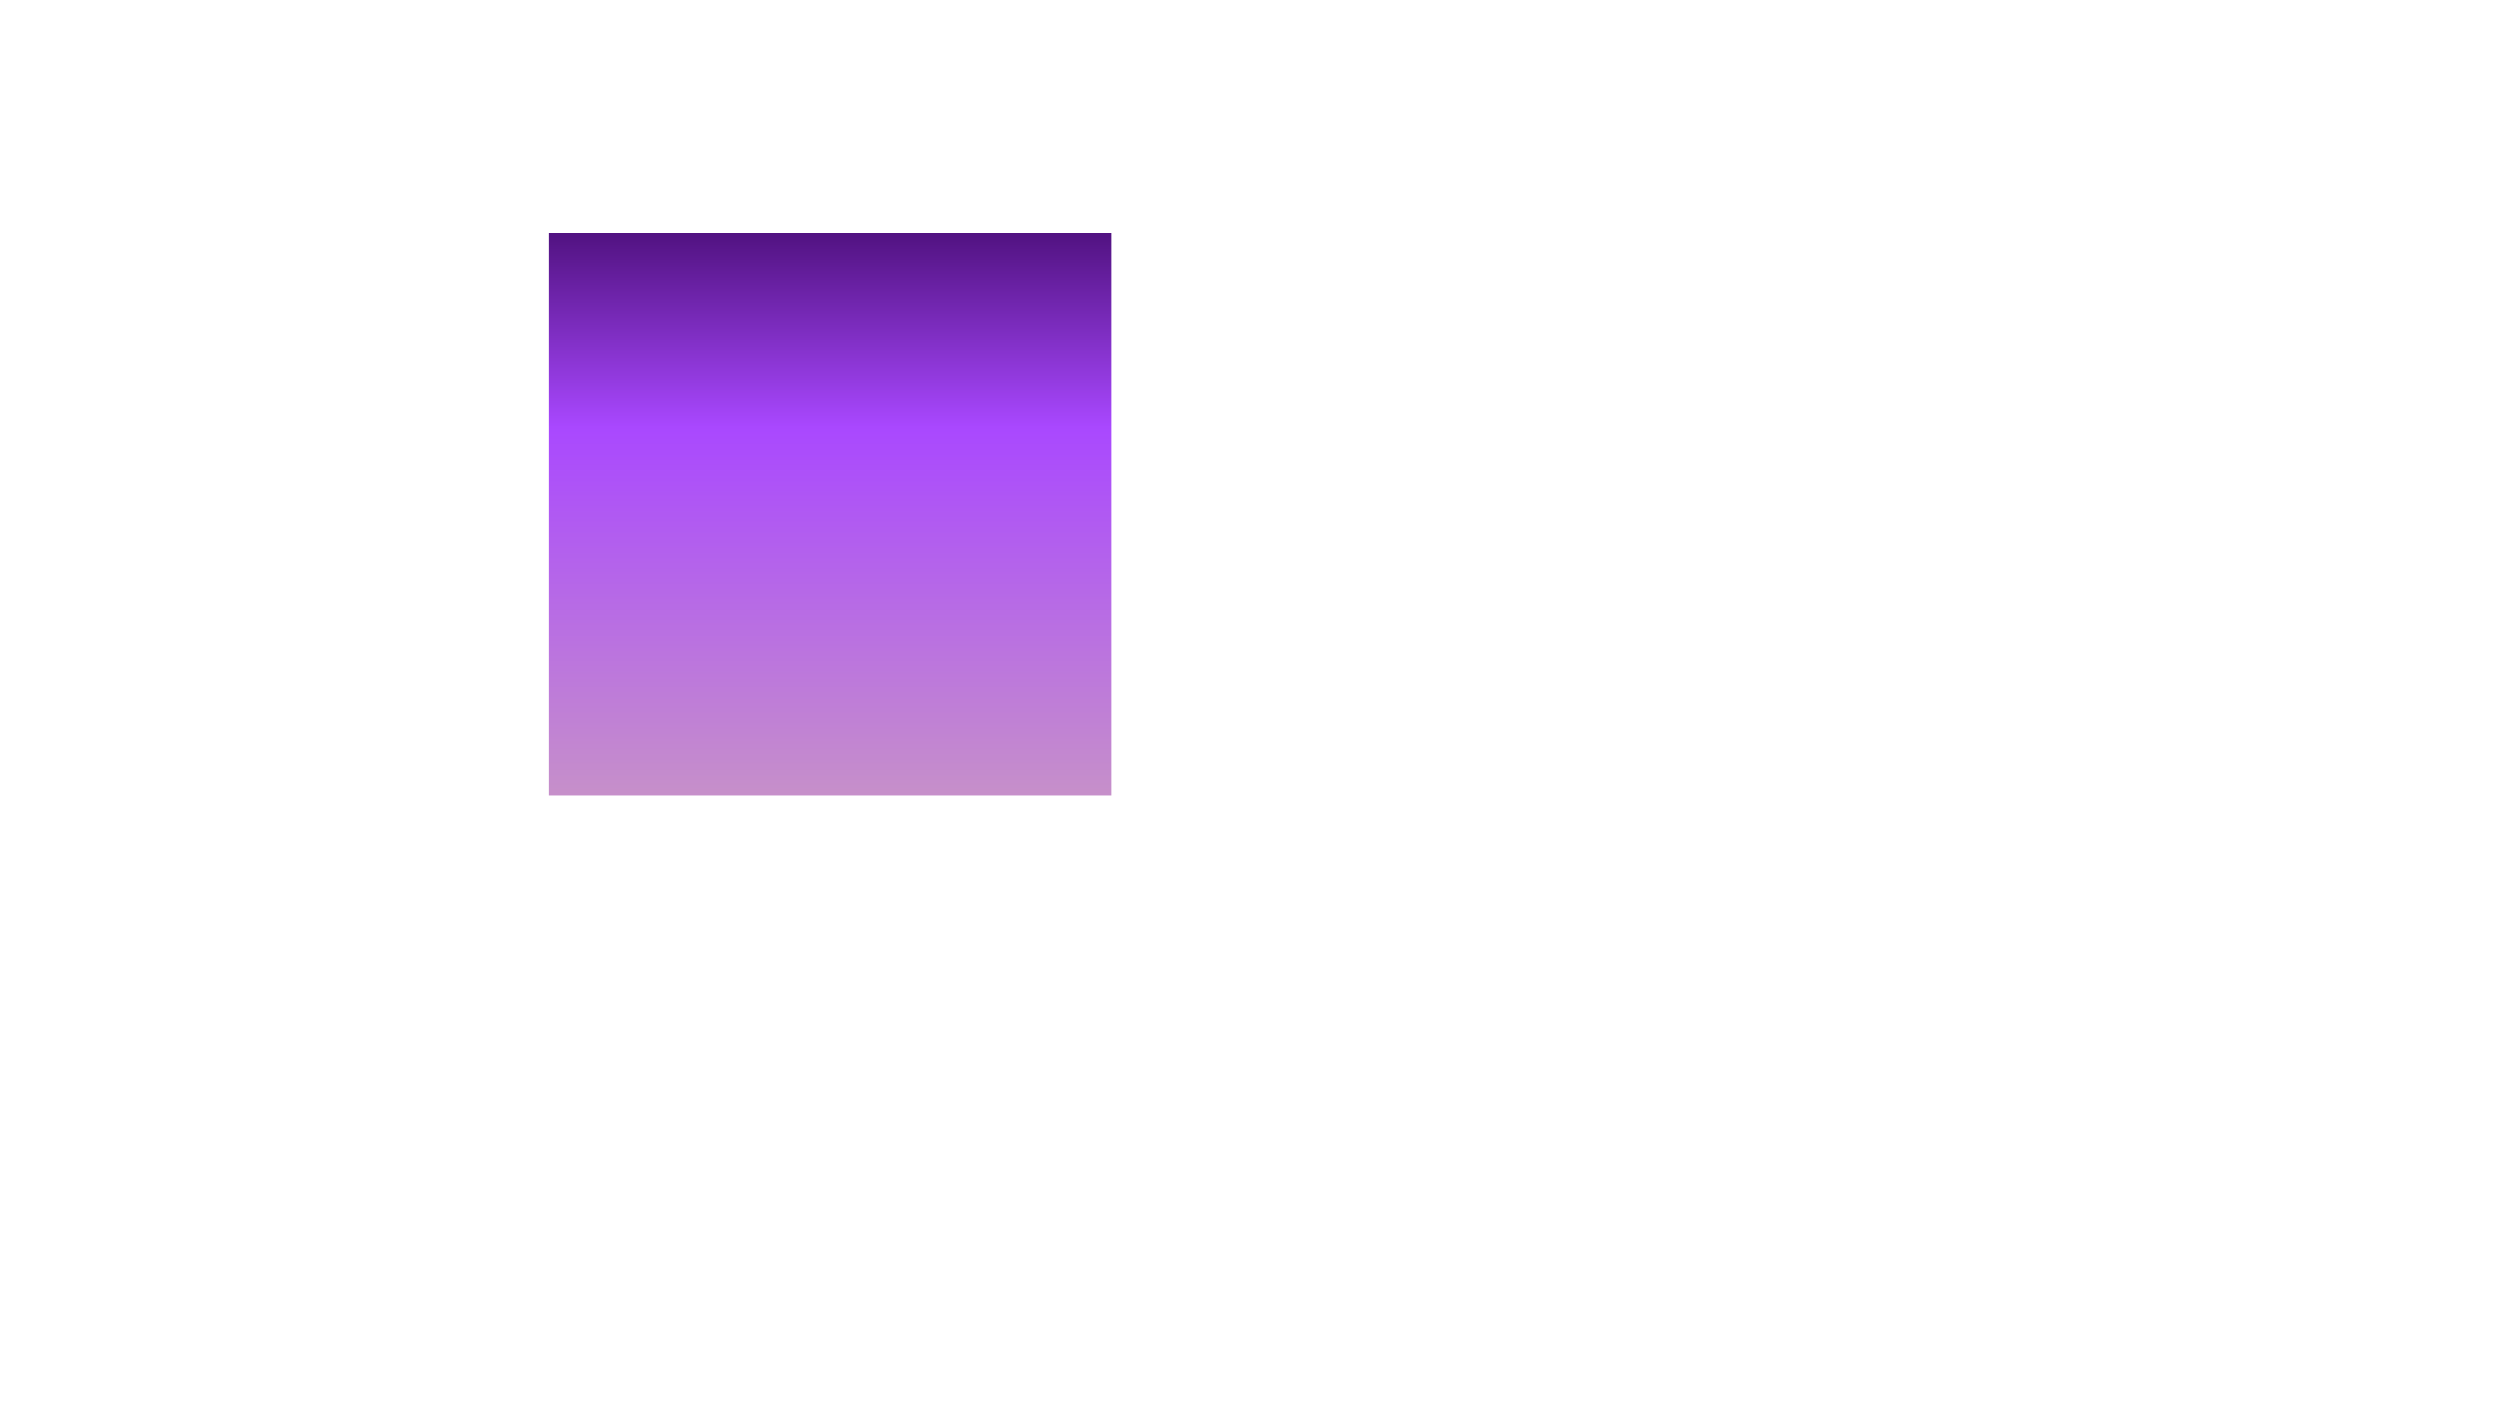<?xml version="1.0" encoding="UTF-8"?>
<svg xmlns="http://www.w3.org/2000/svg" xmlns:xlink="http://www.w3.org/1999/xlink" width="1440pt" height="810pt" viewBox="0 0 1440 810" version="1.2">
<defs>
<clipPath id="clip1">
  <path d="M 316.148 134.191 L 640.148 134.191 L 640.148 458.191 L 316.148 458.191 Z M 316.148 134.191 "/>
</clipPath>
<linearGradient id="linear0" gradientUnits="userSpaceOnUse" x1="-0" y1="56.618" x2="113.2" y2="56.618" gradientTransform="matrix(0,-2.862,2.862,0,316.15,458.192)">
<stop offset="0" style="stop-color:rgb(77.599%,56.099%,79.199%);stop-opacity:1;"/>
<stop offset="0.008" style="stop-color:rgb(77.531%,55.933%,79.323%);stop-opacity:1;"/>
<stop offset="0.016" style="stop-color:rgb(77.396%,55.598%,79.572%);stop-opacity:1;"/>
<stop offset="0.023" style="stop-color:rgb(77.261%,55.264%,79.82%);stop-opacity:1;"/>
<stop offset="0.031" style="stop-color:rgb(77.126%,54.93%,80.069%);stop-opacity:1;"/>
<stop offset="0.039" style="stop-color:rgb(76.991%,54.597%,80.318%);stop-opacity:1;"/>
<stop offset="0.047" style="stop-color:rgb(76.855%,54.263%,80.566%);stop-opacity:1;"/>
<stop offset="0.055" style="stop-color:rgb(76.72%,53.929%,80.815%);stop-opacity:1;"/>
<stop offset="0.062" style="stop-color:rgb(76.585%,53.596%,81.064%);stop-opacity:1;"/>
<stop offset="0.07" style="stop-color:rgb(76.45%,53.262%,81.313%);stop-opacity:1;"/>
<stop offset="0.078" style="stop-color:rgb(76.315%,52.928%,81.561%);stop-opacity:1;"/>
<stop offset="0.086" style="stop-color:rgb(76.18%,52.596%,81.81%);stop-opacity:1;"/>
<stop offset="0.094" style="stop-color:rgb(76.045%,52.261%,82.059%);stop-opacity:1;"/>
<stop offset="0.102" style="stop-color:rgb(75.909%,51.927%,82.307%);stop-opacity:1;"/>
<stop offset="0.109" style="stop-color:rgb(75.774%,51.595%,82.558%);stop-opacity:1;"/>
<stop offset="0.117" style="stop-color:rgb(75.639%,51.26%,82.806%);stop-opacity:1;"/>
<stop offset="0.125" style="stop-color:rgb(75.504%,50.926%,83.055%);stop-opacity:1;"/>
<stop offset="0.133" style="stop-color:rgb(75.369%,50.594%,83.304%);stop-opacity:1;"/>
<stop offset="0.141" style="stop-color:rgb(75.233%,50.259%,83.553%);stop-opacity:1;"/>
<stop offset="0.148" style="stop-color:rgb(75.099%,49.925%,83.801%);stop-opacity:1;"/>
<stop offset="0.156" style="stop-color:rgb(74.963%,49.591%,84.05%);stop-opacity:1;"/>
<stop offset="0.164" style="stop-color:rgb(74.828%,49.258%,84.299%);stop-opacity:1;"/>
<stop offset="0.172" style="stop-color:rgb(74.693%,48.924%,84.547%);stop-opacity:1;"/>
<stop offset="0.18" style="stop-color:rgb(74.557%,48.59%,84.796%);stop-opacity:1;"/>
<stop offset="0.188" style="stop-color:rgb(74.423%,48.257%,85.045%);stop-opacity:1;"/>
<stop offset="0.195" style="stop-color:rgb(74.287%,47.923%,85.294%);stop-opacity:1;"/>
<stop offset="0.203" style="stop-color:rgb(74.153%,47.589%,85.542%);stop-opacity:1;"/>
<stop offset="0.211" style="stop-color:rgb(74.017%,47.256%,85.791%);stop-opacity:1;"/>
<stop offset="0.219" style="stop-color:rgb(73.882%,46.922%,86.04%);stop-opacity:1;"/>
<stop offset="0.227" style="stop-color:rgb(73.747%,46.588%,86.288%);stop-opacity:1;"/>
<stop offset="0.234" style="stop-color:rgb(73.611%,46.255%,86.537%);stop-opacity:1;"/>
<stop offset="0.242" style="stop-color:rgb(73.477%,45.921%,86.786%);stop-opacity:1;"/>
<stop offset="0.25" style="stop-color:rgb(73.341%,45.587%,87.035%);stop-opacity:1;"/>
<stop offset="0.258" style="stop-color:rgb(73.207%,45.255%,87.283%);stop-opacity:1;"/>
<stop offset="0.266" style="stop-color:rgb(73.071%,44.92%,87.532%);stop-opacity:1;"/>
<stop offset="0.273" style="stop-color:rgb(72.935%,44.586%,87.781%);stop-opacity:1;"/>
<stop offset="0.281" style="stop-color:rgb(72.801%,44.252%,88.029%);stop-opacity:1;"/>
<stop offset="0.289" style="stop-color:rgb(72.665%,43.919%,88.278%);stop-opacity:1;"/>
<stop offset="0.297" style="stop-color:rgb(72.531%,43.585%,88.527%);stop-opacity:1;"/>
<stop offset="0.305" style="stop-color:rgb(72.395%,43.251%,88.776%);stop-opacity:1;"/>
<stop offset="0.312" style="stop-color:rgb(72.261%,42.918%,89.024%);stop-opacity:1;"/>
<stop offset="0.32" style="stop-color:rgb(72.125%,42.584%,89.273%);stop-opacity:1;"/>
<stop offset="0.328" style="stop-color:rgb(71.989%,42.25%,89.522%);stop-opacity:1;"/>
<stop offset="0.336" style="stop-color:rgb(71.855%,41.917%,89.772%);stop-opacity:1;"/>
<stop offset="0.344" style="stop-color:rgb(71.719%,41.583%,90.021%);stop-opacity:1;"/>
<stop offset="0.352" style="stop-color:rgb(71.585%,41.249%,90.269%);stop-opacity:1;"/>
<stop offset="0.359" style="stop-color:rgb(71.449%,40.916%,90.518%);stop-opacity:1;"/>
<stop offset="0.367" style="stop-color:rgb(71.315%,40.582%,90.767%);stop-opacity:1;"/>
<stop offset="0.375" style="stop-color:rgb(71.179%,40.248%,91.016%);stop-opacity:1;"/>
<stop offset="0.383" style="stop-color:rgb(71.043%,39.915%,91.264%);stop-opacity:1;"/>
<stop offset="0.391" style="stop-color:rgb(70.909%,39.581%,91.513%);stop-opacity:1;"/>
<stop offset="0.398" style="stop-color:rgb(70.773%,39.247%,91.762%);stop-opacity:1;"/>
<stop offset="0.406" style="stop-color:rgb(70.639%,38.913%,92.01%);stop-opacity:1;"/>
<stop offset="0.414" style="stop-color:rgb(70.503%,38.58%,92.259%);stop-opacity:1;"/>
<stop offset="0.422" style="stop-color:rgb(70.369%,38.246%,92.508%);stop-opacity:1;"/>
<stop offset="0.43" style="stop-color:rgb(70.233%,37.912%,92.757%);stop-opacity:1;"/>
<stop offset="0.438" style="stop-color:rgb(70.097%,37.579%,93.005%);stop-opacity:1;"/>
<stop offset="0.445" style="stop-color:rgb(69.963%,37.245%,93.254%);stop-opacity:1;"/>
<stop offset="0.453" style="stop-color:rgb(69.827%,36.911%,93.503%);stop-opacity:1;"/>
<stop offset="0.461" style="stop-color:rgb(69.693%,36.578%,93.752%);stop-opacity:1;"/>
<stop offset="0.469" style="stop-color:rgb(69.557%,36.244%,94%);stop-opacity:1;"/>
<stop offset="0.477" style="stop-color:rgb(69.423%,35.91%,94.249%);stop-opacity:1;"/>
<stop offset="0.484" style="stop-color:rgb(69.287%,35.577%,94.498%);stop-opacity:1;"/>
<stop offset="0.492" style="stop-color:rgb(69.151%,35.243%,94.746%);stop-opacity:1;"/>
<stop offset="0.5" style="stop-color:rgb(69.017%,34.909%,94.995%);stop-opacity:1;"/>
<stop offset="0.508" style="stop-color:rgb(68.881%,34.576%,95.244%);stop-opacity:1;"/>
<stop offset="0.516" style="stop-color:rgb(68.747%,34.242%,95.493%);stop-opacity:1;"/>
<stop offset="0.523" style="stop-color:rgb(68.611%,33.908%,95.741%);stop-opacity:1;"/>
<stop offset="0.531" style="stop-color:rgb(68.477%,33.574%,95.99%);stop-opacity:1;"/>
<stop offset="0.539" style="stop-color:rgb(68.341%,33.241%,96.239%);stop-opacity:1;"/>
<stop offset="0.547" style="stop-color:rgb(68.205%,32.907%,96.487%);stop-opacity:1;"/>
<stop offset="0.555" style="stop-color:rgb(68.071%,32.573%,96.738%);stop-opacity:1;"/>
<stop offset="0.562" style="stop-color:rgb(67.935%,32.24%,96.986%);stop-opacity:1;"/>
<stop offset="0.57" style="stop-color:rgb(67.801%,31.906%,97.235%);stop-opacity:1;"/>
<stop offset="0.578" style="stop-color:rgb(67.665%,31.572%,97.484%);stop-opacity:1;"/>
<stop offset="0.586" style="stop-color:rgb(67.531%,31.239%,97.733%);stop-opacity:1;"/>
<stop offset="0.594" style="stop-color:rgb(67.395%,30.905%,97.981%);stop-opacity:1;"/>
<stop offset="0.602" style="stop-color:rgb(67.259%,30.571%,98.23%);stop-opacity:1;"/>
<stop offset="0.609" style="stop-color:rgb(67.125%,30.238%,98.479%);stop-opacity:1;"/>
<stop offset="0.617" style="stop-color:rgb(66.989%,29.904%,98.727%);stop-opacity:1;"/>
<stop offset="0.625" style="stop-color:rgb(66.855%,29.57%,98.976%);stop-opacity:1;"/>
<stop offset="0.633" style="stop-color:rgb(66.719%,29.237%,99.225%);stop-opacity:1;"/>
<stop offset="0.641" style="stop-color:rgb(66.585%,28.903%,99.474%);stop-opacity:1;"/>
<stop offset="0.648" style="stop-color:rgb(66.449%,28.569%,99.722%);stop-opacity:1;"/>
<stop offset="0.656" style="stop-color:rgb(66.19%,28.207%,99.707%);stop-opacity:1;"/>
<stop offset="0.66" style="stop-color:rgb(65.608%,27.776%,99.01%);stop-opacity:1;"/>
<stop offset="0.664" style="stop-color:rgb(65.221%,27.539%,98.454%);stop-opacity:1;"/>
<stop offset="0.668" style="stop-color:rgb(64.832%,27.301%,97.897%);stop-opacity:1;"/>
<stop offset="0.672" style="stop-color:rgb(64.444%,27.065%,97.342%);stop-opacity:1;"/>
<stop offset="0.676" style="stop-color:rgb(64.055%,26.826%,96.786%);stop-opacity:1;"/>
<stop offset="0.68" style="stop-color:rgb(63.667%,26.59%,96.231%);stop-opacity:1;"/>
<stop offset="0.684" style="stop-color:rgb(63.278%,26.352%,95.674%);stop-opacity:1;"/>
<stop offset="0.688" style="stop-color:rgb(62.891%,26.115%,95.119%);stop-opacity:1;"/>
<stop offset="0.691" style="stop-color:rgb(62.502%,25.877%,94.562%);stop-opacity:1;"/>
<stop offset="0.695" style="stop-color:rgb(62.114%,25.639%,94.006%);stop-opacity:1;"/>
<stop offset="0.699" style="stop-color:rgb(61.725%,25.401%,93.451%);stop-opacity:1;"/>
<stop offset="0.703" style="stop-color:rgb(61.337%,25.165%,92.896%);stop-opacity:1;"/>
<stop offset="0.707" style="stop-color:rgb(60.948%,24.927%,92.339%);stop-opacity:1;"/>
<stop offset="0.711" style="stop-color:rgb(60.561%,24.69%,91.783%);stop-opacity:1;"/>
<stop offset="0.715" style="stop-color:rgb(60.173%,24.452%,91.226%);stop-opacity:1;"/>
<stop offset="0.719" style="stop-color:rgb(59.785%,24.216%,90.671%);stop-opacity:1;"/>
<stop offset="0.723" style="stop-color:rgb(59.396%,23.978%,90.115%);stop-opacity:1;"/>
<stop offset="0.727" style="stop-color:rgb(59.009%,23.74%,89.56%);stop-opacity:1;"/>
<stop offset="0.73" style="stop-color:rgb(58.62%,23.502%,89.003%);stop-opacity:1;"/>
<stop offset="0.734" style="stop-color:rgb(58.232%,23.265%,88.448%);stop-opacity:1;"/>
<stop offset="0.738" style="stop-color:rgb(57.843%,23.027%,87.891%);stop-opacity:1;"/>
<stop offset="0.742" style="stop-color:rgb(57.455%,22.791%,87.335%);stop-opacity:1;"/>
<stop offset="0.746" style="stop-color:rgb(57.066%,22.552%,86.78%);stop-opacity:1;"/>
<stop offset="0.75" style="stop-color:rgb(56.679%,22.316%,86.224%);stop-opacity:1;"/>
<stop offset="0.754" style="stop-color:rgb(56.29%,22.078%,85.667%);stop-opacity:1;"/>
<stop offset="0.758" style="stop-color:rgb(55.902%,21.84%,85.112%);stop-opacity:1;"/>
<stop offset="0.762" style="stop-color:rgb(55.513%,21.602%,84.555%);stop-opacity:1;"/>
<stop offset="0.766" style="stop-color:rgb(55.125%,21.365%,84%);stop-opacity:1;"/>
<stop offset="0.77" style="stop-color:rgb(54.736%,21.127%,83.444%);stop-opacity:1;"/>
<stop offset="0.773" style="stop-color:rgb(54.349%,20.891%,82.889%);stop-opacity:1;"/>
<stop offset="0.777" style="stop-color:rgb(53.961%,20.653%,82.332%);stop-opacity:1;"/>
<stop offset="0.781" style="stop-color:rgb(53.574%,20.416%,81.776%);stop-opacity:1;"/>
<stop offset="0.785" style="stop-color:rgb(53.185%,20.178%,81.219%);stop-opacity:1;"/>
<stop offset="0.789" style="stop-color:rgb(52.797%,19.942%,80.664%);stop-opacity:1;"/>
<stop offset="0.793" style="stop-color:rgb(52.408%,19.704%,80.109%);stop-opacity:1;"/>
<stop offset="0.797" style="stop-color:rgb(52.02%,19.466%,79.553%);stop-opacity:1;"/>
<stop offset="0.801" style="stop-color:rgb(51.631%,19.228%,78.996%);stop-opacity:1;"/>
<stop offset="0.805" style="stop-color:rgb(51.244%,18.991%,78.441%);stop-opacity:1;"/>
<stop offset="0.809" style="stop-color:rgb(50.854%,18.753%,77.884%);stop-opacity:1;"/>
<stop offset="0.812" style="stop-color:rgb(50.467%,18.517%,77.328%);stop-opacity:1;"/>
<stop offset="0.816" style="stop-color:rgb(50.078%,18.279%,76.773%);stop-opacity:1;"/>
<stop offset="0.82" style="stop-color:rgb(49.69%,18.042%,76.218%);stop-opacity:1;"/>
<stop offset="0.824" style="stop-color:rgb(49.301%,17.804%,75.661%);stop-opacity:1;"/>
<stop offset="0.828" style="stop-color:rgb(48.914%,17.566%,75.105%);stop-opacity:1;"/>
<stop offset="0.832" style="stop-color:rgb(48.524%,17.328%,74.548%);stop-opacity:1;"/>
<stop offset="0.836" style="stop-color:rgb(48.137%,17.091%,73.993%);stop-opacity:1;"/>
<stop offset="0.84" style="stop-color:rgb(47.748%,16.853%,73.438%);stop-opacity:1;"/>
<stop offset="0.844" style="stop-color:rgb(47.36%,16.617%,72.882%);stop-opacity:1;"/>
<stop offset="0.848" style="stop-color:rgb(46.973%,16.379%,72.325%);stop-opacity:1;"/>
<stop offset="0.852" style="stop-color:rgb(46.585%,16.142%,71.77%);stop-opacity:1;"/>
<stop offset="0.855" style="stop-color:rgb(46.196%,15.904%,71.213%);stop-opacity:1;"/>
<stop offset="0.859" style="stop-color:rgb(45.808%,15.666%,70.657%);stop-opacity:1;"/>
<stop offset="0.863" style="stop-color:rgb(45.419%,15.428%,70.102%);stop-opacity:1;"/>
<stop offset="0.867" style="stop-color:rgb(45.032%,15.192%,69.547%);stop-opacity:1;"/>
<stop offset="0.871" style="stop-color:rgb(44.643%,14.954%,68.99%);stop-opacity:1;"/>
<stop offset="0.875" style="stop-color:rgb(44.255%,14.717%,68.434%);stop-opacity:1;"/>
<stop offset="0.879" style="stop-color:rgb(43.866%,14.479%,67.877%);stop-opacity:1;"/>
<stop offset="0.883" style="stop-color:rgb(43.478%,14.243%,67.322%);stop-opacity:1;"/>
<stop offset="0.887" style="stop-color:rgb(43.089%,14.005%,66.766%);stop-opacity:1;"/>
<stop offset="0.891" style="stop-color:rgb(42.702%,13.766%,66.211%);stop-opacity:1;"/>
<stop offset="0.895" style="stop-color:rgb(42.313%,13.528%,65.654%);stop-opacity:1;"/>
<stop offset="0.898" style="stop-color:rgb(41.925%,13.292%,65.099%);stop-opacity:1;"/>
<stop offset="0.902" style="stop-color:rgb(41.536%,13.054%,64.542%);stop-opacity:1;"/>
<stop offset="0.906" style="stop-color:rgb(41.148%,12.817%,63.986%);stop-opacity:1;"/>
<stop offset="0.91" style="stop-color:rgb(40.759%,12.579%,63.431%);stop-opacity:1;"/>
<stop offset="0.914" style="stop-color:rgb(40.372%,12.343%,62.875%);stop-opacity:1;"/>
<stop offset="0.918" style="stop-color:rgb(39.984%,12.105%,62.318%);stop-opacity:1;"/>
<stop offset="0.922" style="stop-color:rgb(39.597%,11.868%,61.763%);stop-opacity:1;"/>
<stop offset="0.926" style="stop-color:rgb(39.207%,11.63%,61.206%);stop-opacity:1;"/>
<stop offset="0.93" style="stop-color:rgb(38.82%,11.392%,60.651%);stop-opacity:1;"/>
<stop offset="0.934" style="stop-color:rgb(38.431%,11.154%,60.095%);stop-opacity:1;"/>
<stop offset="0.938" style="stop-color:rgb(38.043%,10.918%,59.54%);stop-opacity:1;"/>
<stop offset="0.941" style="stop-color:rgb(37.654%,10.68%,58.983%);stop-opacity:1;"/>
<stop offset="0.945" style="stop-color:rgb(37.267%,10.443%,58.427%);stop-opacity:1;"/>
<stop offset="0.949" style="stop-color:rgb(36.877%,10.205%,57.87%);stop-opacity:1;"/>
<stop offset="0.953" style="stop-color:rgb(36.49%,9.969%,57.315%);stop-opacity:1;"/>
<stop offset="0.957" style="stop-color:rgb(36.101%,9.731%,56.76%);stop-opacity:1;"/>
<stop offset="0.961" style="stop-color:rgb(35.713%,9.492%,56.204%);stop-opacity:1;"/>
<stop offset="0.965" style="stop-color:rgb(35.324%,9.254%,55.647%);stop-opacity:1;"/>
<stop offset="0.969" style="stop-color:rgb(34.937%,9.018%,55.092%);stop-opacity:1;"/>
<stop offset="0.973" style="stop-color:rgb(34.547%,8.78%,54.535%);stop-opacity:1;"/>
<stop offset="0.977" style="stop-color:rgb(34.16%,8.543%,53.979%);stop-opacity:1;"/>
<stop offset="0.98" style="stop-color:rgb(33.771%,8.305%,53.424%);stop-opacity:1;"/>
<stop offset="0.984" style="stop-color:rgb(33.383%,8.069%,52.869%);stop-opacity:1;"/>
<stop offset="0.988" style="stop-color:rgb(32.996%,7.831%,52.312%);stop-opacity:1;"/>
<stop offset="0.992" style="stop-color:rgb(32.608%,7.593%,51.756%);stop-opacity:1;"/>
<stop offset="0.996" style="stop-color:rgb(32.219%,7.355%,51.199%);stop-opacity:1;"/>
<stop offset="1" style="stop-color:rgb(31.831%,7.118%,50.644%);stop-opacity:1;"/>
</linearGradient>
</defs>
<g id="surface1">
<g clip-path="url(#clip1)" clip-rule="nonzero">
<path style=" stroke:none;fill-rule:nonzero;fill:url(#linear0);" d="M 316.148 458.191 L 640.148 458.191 L 640.148 134.191 L 316.148 134.191 Z M 316.148 458.191 "/>
</g>
</g>
</svg>
